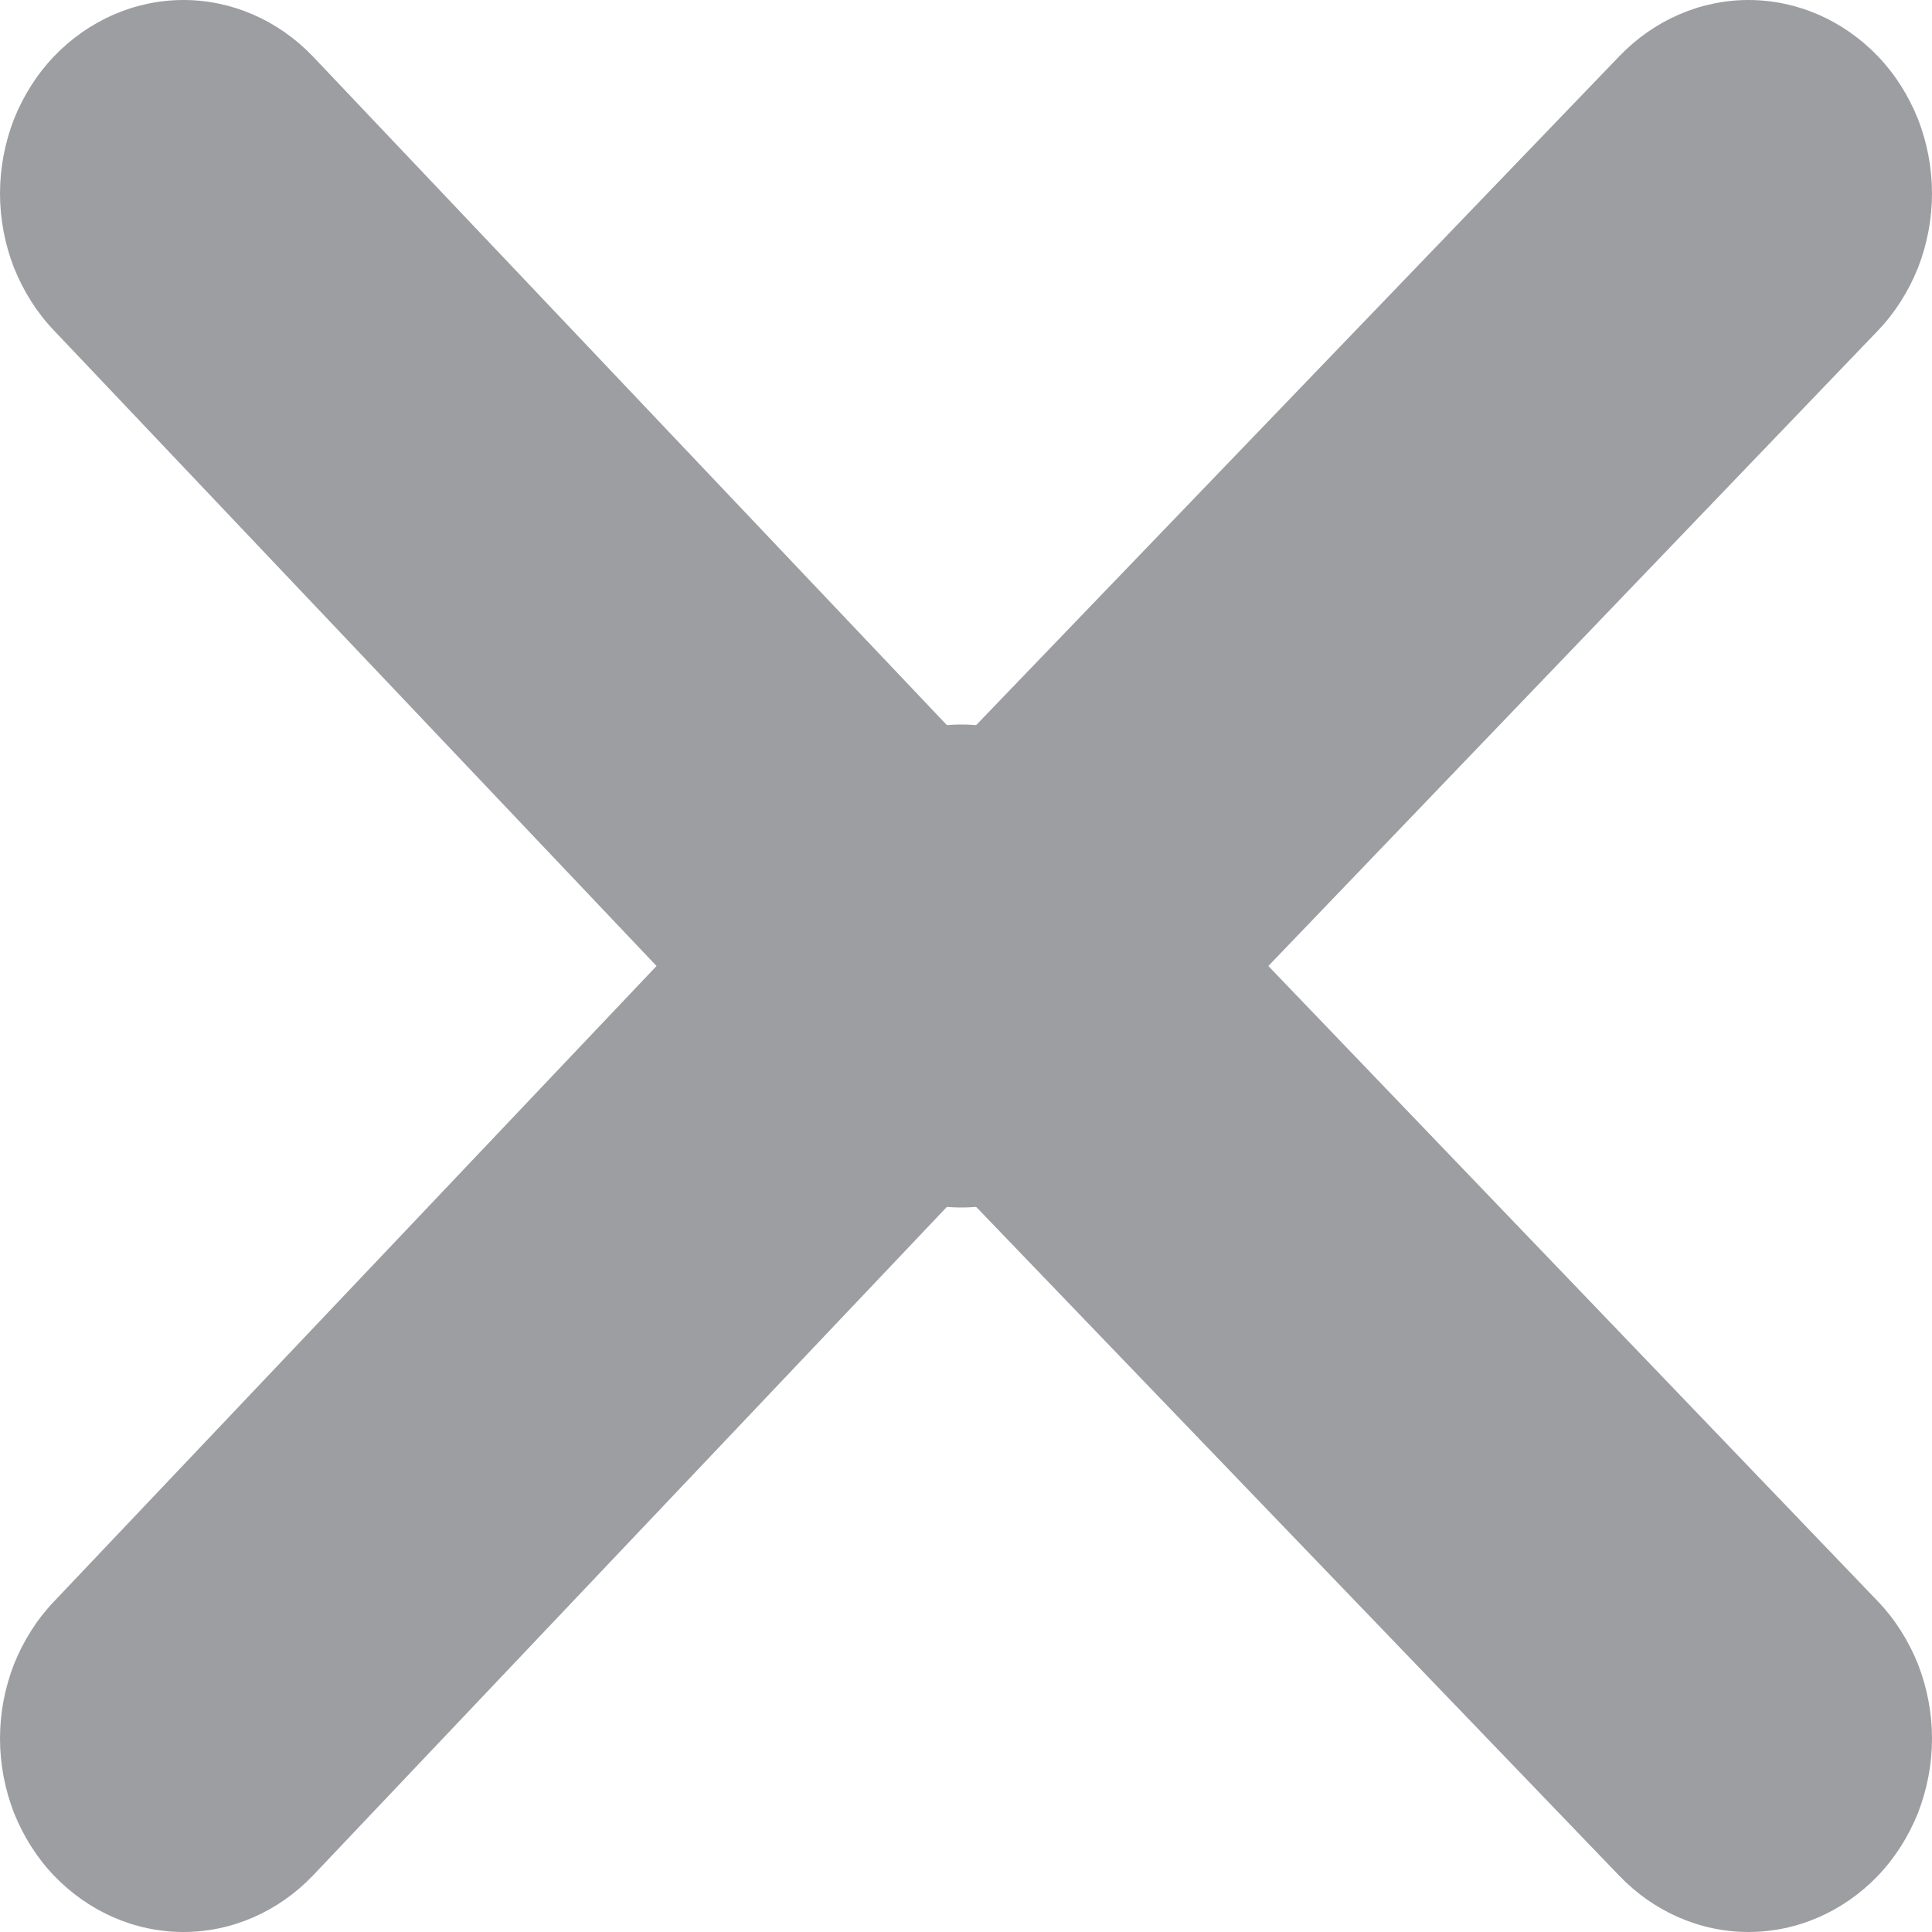<svg width="8" height="8" viewBox="0 0 8 8" fill="none" xmlns="http://www.w3.org/2000/svg">
<g opacity="0.5">
<path d="M7.776 0.233C7.633 0.084 7.441 0 7.24 0C7.04 0 6.848 0.084 6.705 0.233L3.981 3.066L1.295 0.233C1.152 0.084 0.96 0 0.76 0C0.559 0 0.367 0.084 0.224 0.233C0.153 0.307 0.097 0.396 0.058 0.493C0.02 0.591 0 0.695 0 0.801C0 0.907 0.02 1.011 0.058 1.109C0.097 1.206 0.153 1.295 0.224 1.369L3.442 4.763C3.513 4.838 3.597 4.898 3.689 4.938C3.782 4.979 3.881 5 3.981 5C4.081 5 4.18 4.979 4.273 4.938C4.365 4.898 4.449 4.838 4.52 4.763L7.776 1.369C7.847 1.295 7.903 1.206 7.942 1.109C7.98 1.011 8 0.907 8 0.801C8 0.695 7.98 0.591 7.942 0.493C7.903 0.396 7.847 0.307 7.776 0.233Z" fill="#393E46"/>
<path d="M7.776 7.767C7.633 7.916 7.441 8 7.24 8C7.04 8 6.848 7.916 6.705 7.767L3.981 4.934L1.295 7.767C1.152 7.916 0.96 8 0.76 8C0.559 8 0.367 7.916 0.224 7.767C0.153 7.693 0.097 7.604 0.058 7.507C0.02 7.409 0 7.305 0 7.199C0 7.093 0.02 6.989 0.058 6.891C0.097 6.794 0.153 6.705 0.224 6.631L3.442 3.237C3.513 3.162 3.597 3.102 3.689 3.062C3.782 3.021 3.881 3 3.981 3C4.081 3 4.18 3.021 4.273 3.062C4.365 3.102 4.449 3.162 4.52 3.237L7.776 6.631C7.847 6.705 7.903 6.794 7.942 6.891C7.98 6.989 8 7.093 8 7.199C8 7.305 7.98 7.409 7.942 7.507C7.903 7.604 7.847 7.693 7.776 7.767Z" fill="#393E46"/>
</g>
</svg>
